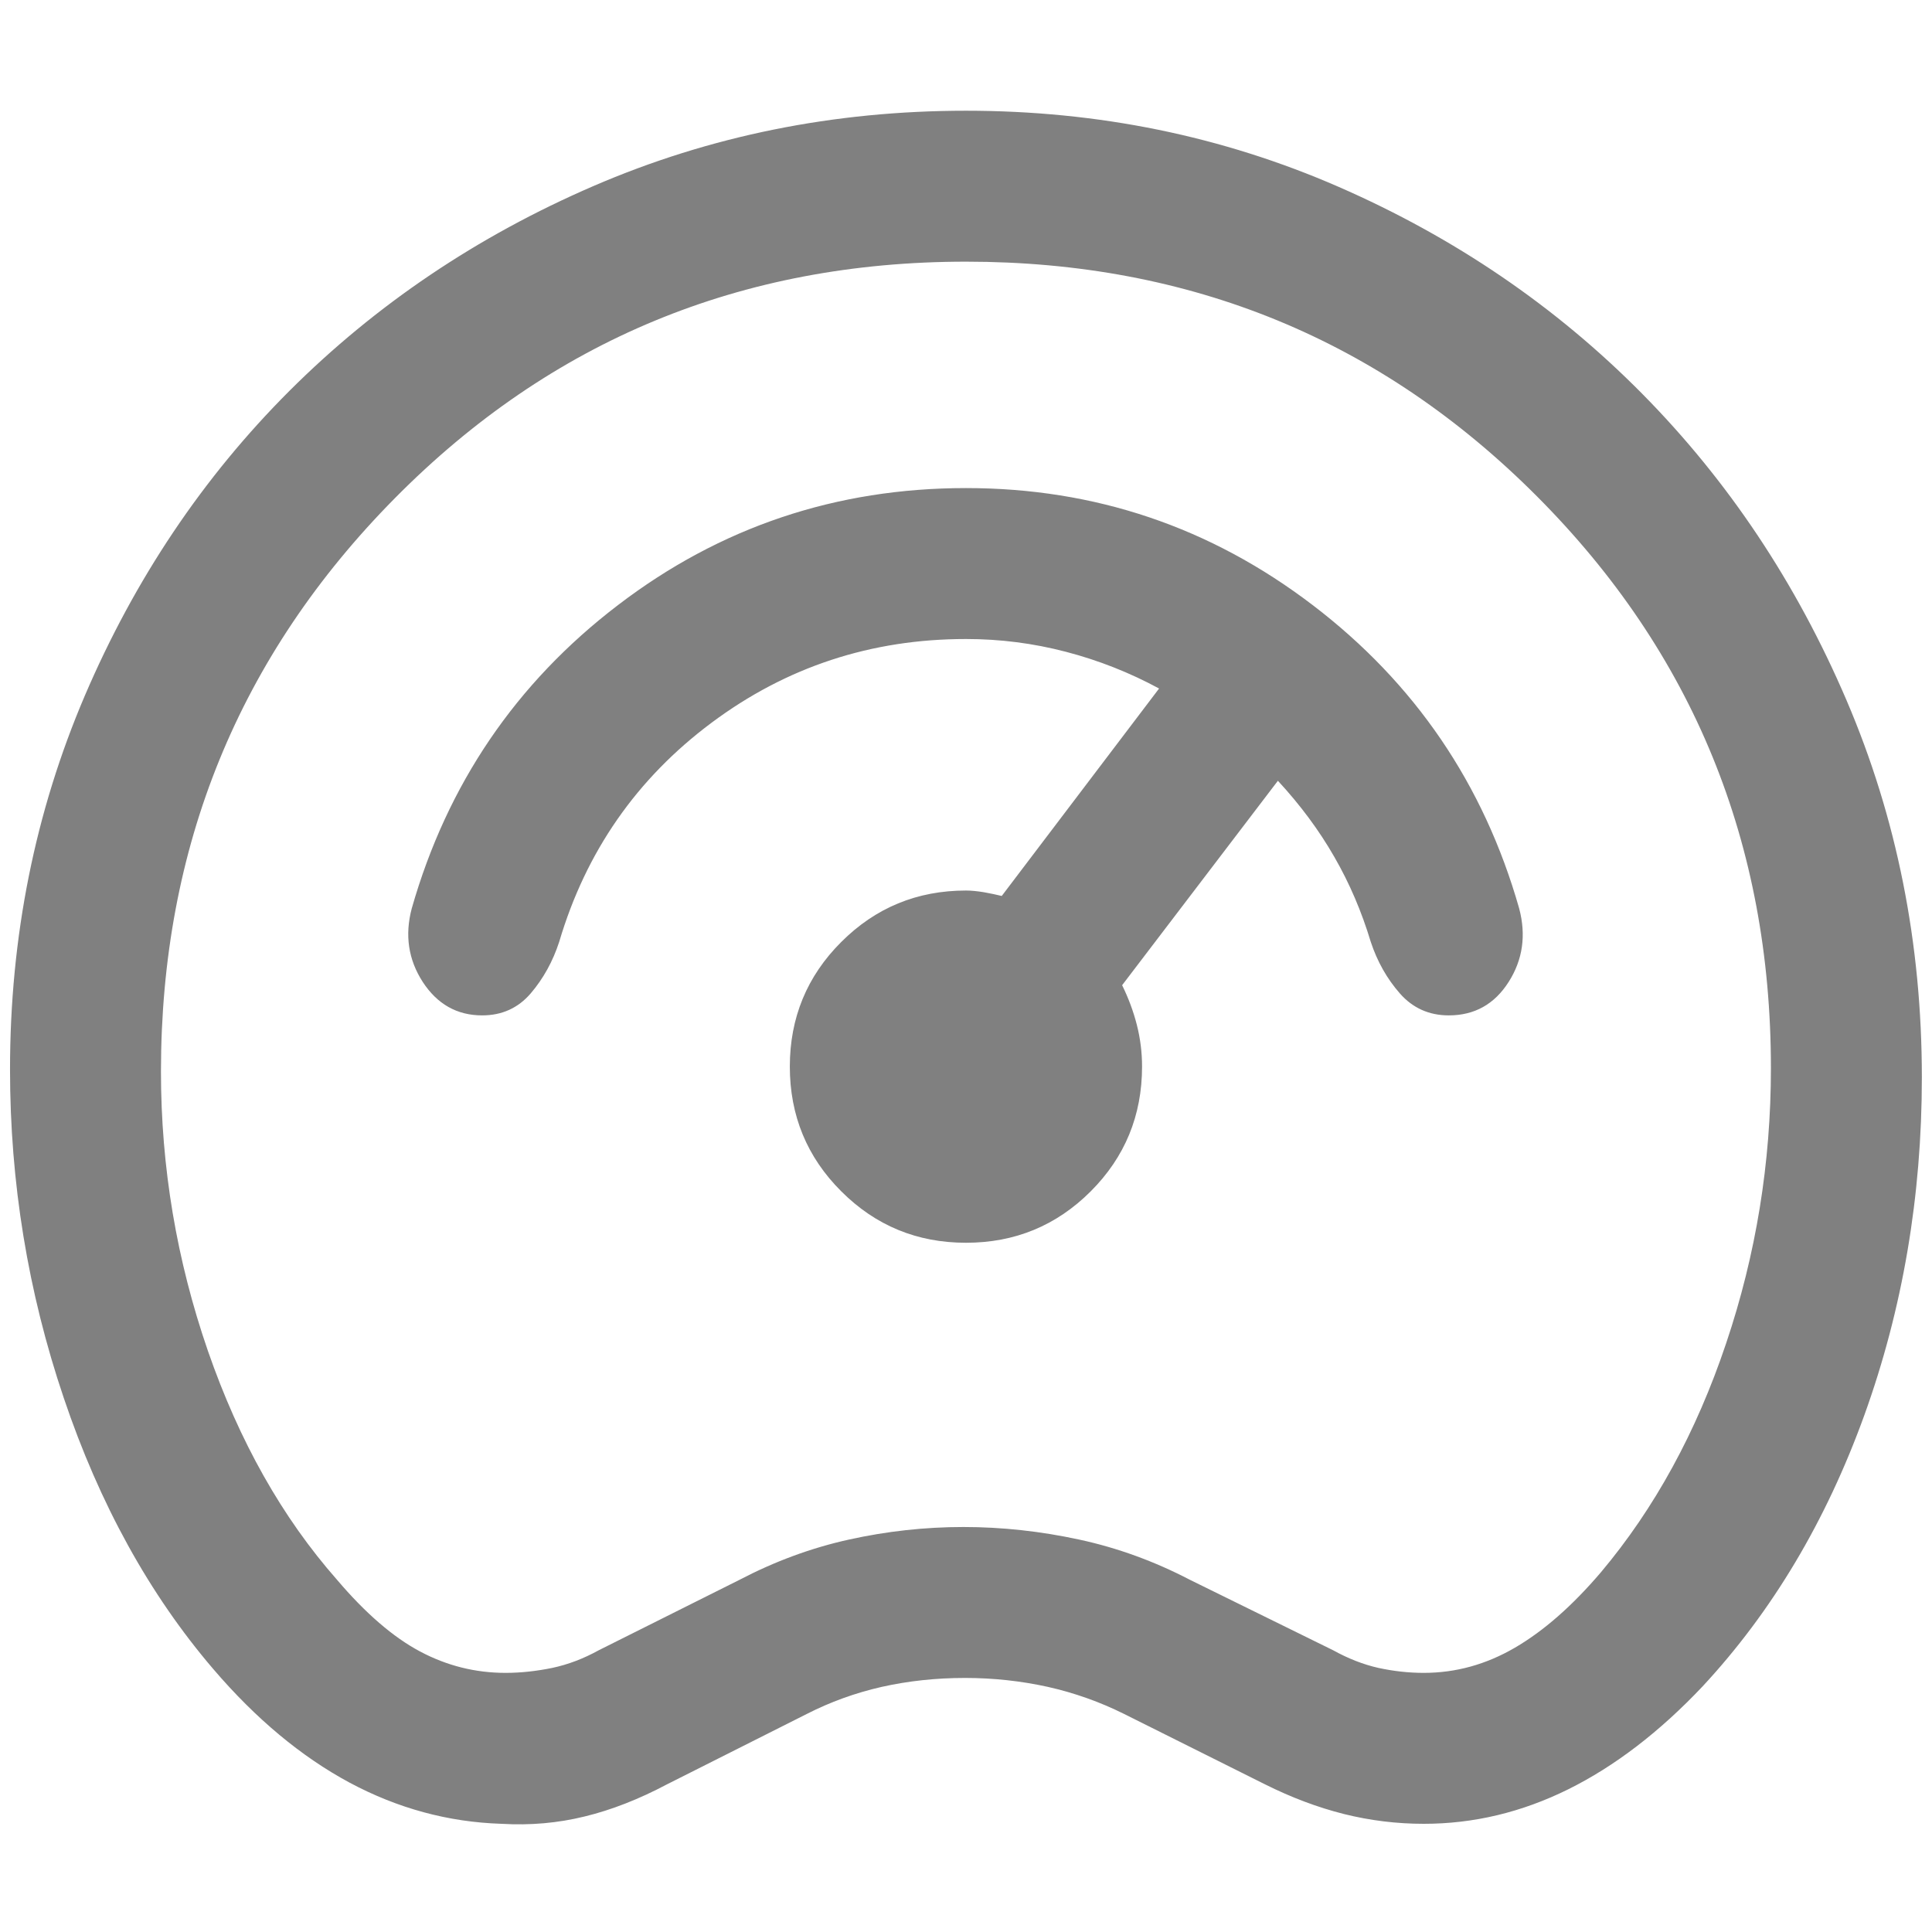 <svg width="16" height="16" viewBox="0 0 16 16" fill="none" xmlns="http://www.w3.org/2000/svg">
<path d="M4.153 15.104C3.712 15.09 3.293 14.976 2.895 14.763C2.497 14.549 2.12 14.236 1.766 13.822C1.237 13.204 0.824 12.455 0.528 11.577C0.231 10.699 0.083 9.792 0.083 8.857C0.083 7.758 0.29 6.726 0.703 5.76C1.117 4.794 1.681 3.953 2.396 3.238C3.112 2.523 3.951 1.957 4.914 1.541C5.877 1.125 6.906 0.917 8 0.917C9.094 0.917 10.122 1.127 11.085 1.547C12.049 1.968 12.886 2.539 13.599 3.26C14.312 3.981 14.876 4.827 15.292 5.799C15.708 6.771 15.916 7.812 15.916 8.923C15.916 9.907 15.757 10.839 15.44 11.719C15.122 12.599 14.675 13.347 14.101 13.965C13.744 14.343 13.373 14.627 12.988 14.818C12.602 15.009 12.204 15.104 11.791 15.104C11.568 15.104 11.347 15.077 11.13 15.023C10.912 14.968 10.694 14.886 10.476 14.777L9.309 14.194C9.11 14.095 8.9 14.02 8.678 13.97C8.455 13.921 8.227 13.896 7.992 13.896C7.751 13.896 7.521 13.921 7.302 13.97C7.082 14.02 6.876 14.095 6.682 14.194L5.524 14.777C5.292 14.9 5.065 14.989 4.843 15.043C4.62 15.098 4.391 15.118 4.153 15.104ZM4.187 13.854C4.312 13.854 4.441 13.84 4.573 13.813C4.705 13.785 4.833 13.736 4.958 13.667L6.125 13.083C6.416 12.931 6.718 12.819 7.031 12.75C7.343 12.681 7.659 12.646 7.979 12.646C8.298 12.646 8.618 12.681 8.937 12.75C9.257 12.819 9.562 12.931 9.854 13.083L11.041 13.667C11.166 13.736 11.291 13.785 11.416 13.813C11.541 13.84 11.666 13.854 11.791 13.854C12.055 13.854 12.306 13.785 12.545 13.646C12.784 13.507 13.021 13.299 13.258 13.021C13.702 12.493 14.048 11.861 14.295 11.125C14.543 10.389 14.666 9.629 14.666 8.846C14.666 6.985 14.021 5.407 12.729 4.111C11.437 2.815 9.861 2.167 8 2.167C6.139 2.167 4.562 2.82 3.271 4.125C1.979 5.431 1.333 7.014 1.333 8.875C1.333 9.667 1.463 10.438 1.722 11.188C1.982 11.938 2.338 12.569 2.791 13.083C3.027 13.361 3.257 13.559 3.479 13.677C3.701 13.795 3.937 13.854 4.187 13.854ZM8 10.292C8.405 10.292 8.749 10.15 9.033 9.866C9.316 9.583 9.458 9.238 9.458 8.833C9.458 8.717 9.444 8.602 9.415 8.488C9.386 8.374 9.345 8.265 9.293 8.159L10.583 6.466C10.768 6.666 10.924 6.876 11.05 7.096C11.177 7.316 11.277 7.551 11.352 7.8C11.406 7.963 11.486 8.105 11.593 8.227C11.699 8.348 11.835 8.409 11.998 8.409C12.212 8.409 12.377 8.316 12.494 8.132C12.611 7.948 12.64 7.745 12.581 7.523C12.288 6.494 11.717 5.656 10.871 5.011C10.024 4.365 9.067 4.042 8 4.042C6.924 4.042 5.963 4.365 5.118 5.011C4.273 5.656 3.704 6.494 3.41 7.523C3.351 7.745 3.382 7.948 3.501 8.132C3.621 8.316 3.785 8.409 3.993 8.409C4.157 8.409 4.291 8.348 4.395 8.227C4.499 8.105 4.578 7.963 4.631 7.8C4.852 7.053 5.273 6.448 5.892 5.986C6.512 5.523 7.214 5.292 8 5.292C8.281 5.292 8.557 5.327 8.828 5.398C9.1 5.469 9.357 5.571 9.599 5.702L8.296 7.42C8.252 7.409 8.203 7.399 8.148 7.389C8.093 7.38 8.043 7.375 8 7.375C7.595 7.375 7.251 7.517 6.967 7.801C6.683 8.084 6.541 8.429 6.541 8.833C6.541 9.238 6.683 9.583 6.967 9.866C7.251 10.15 7.595 10.292 8 10.292Z" fill="#808080"/>
</svg>
